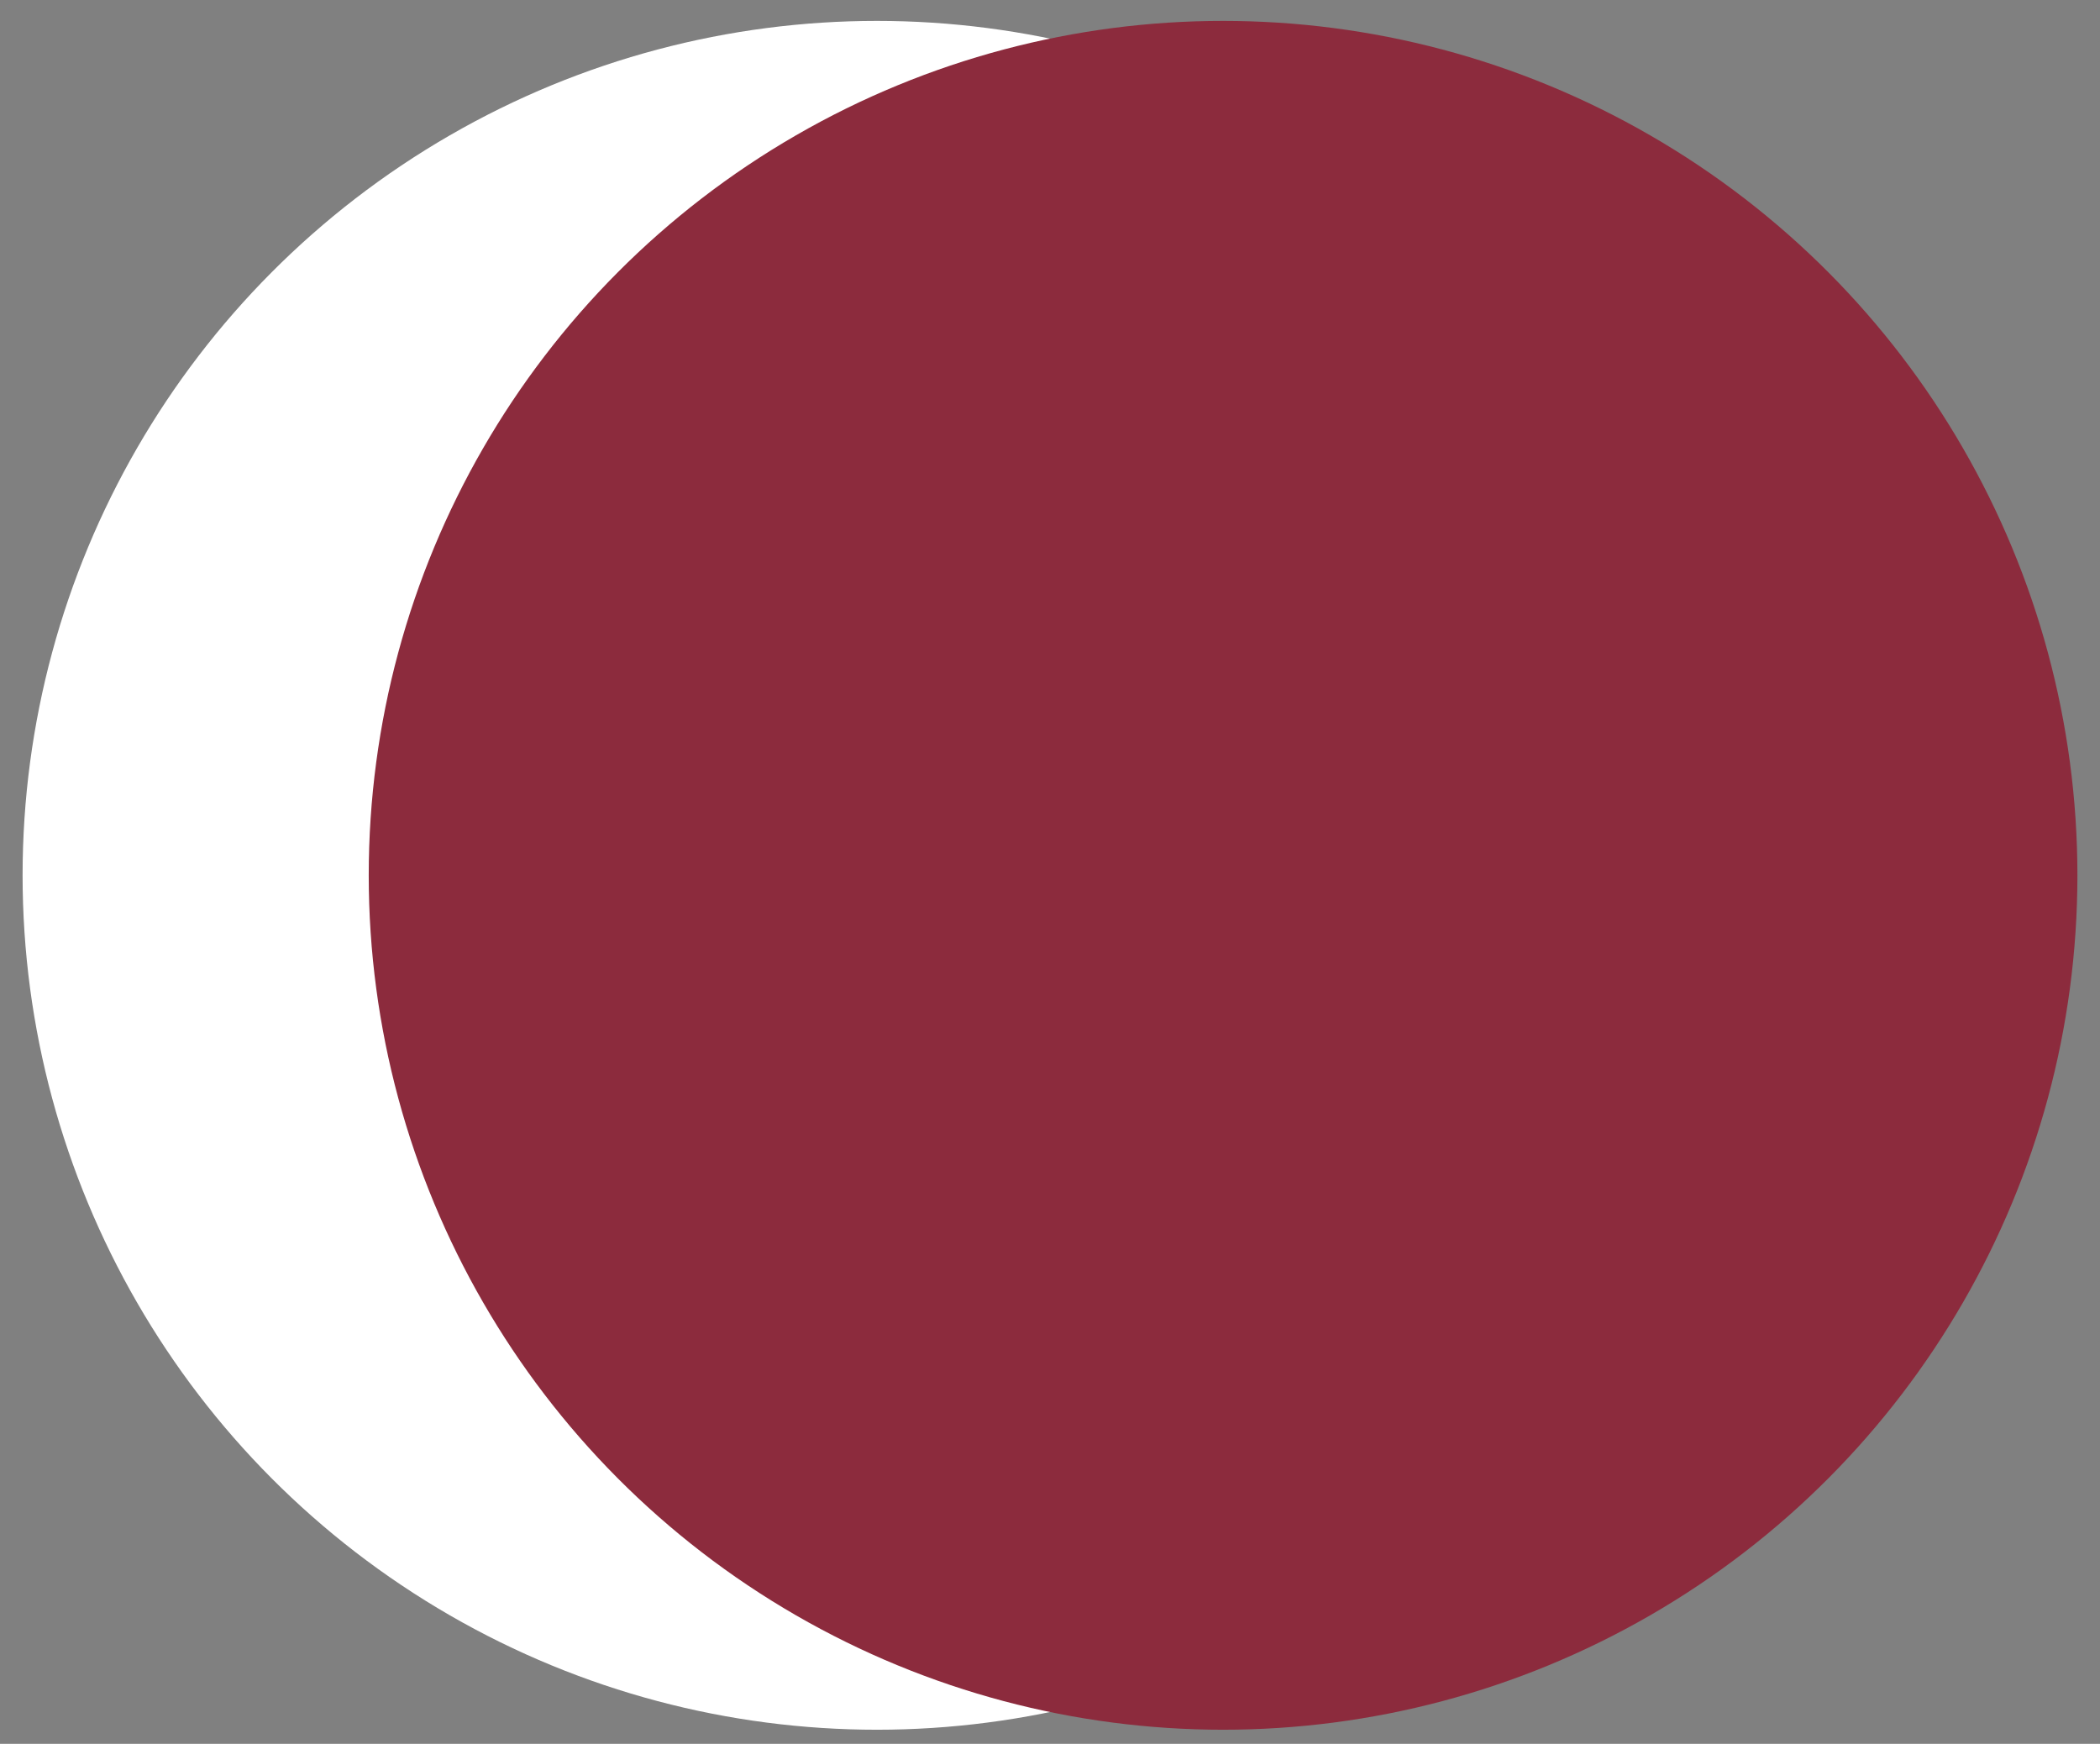 <svg id="Circle_red" xmlns="http://www.w3.org/2000/svg" viewBox="0 0 37.19 30.88"><rect x="0" y="0" width="37.19" height="30.88" fill="#808080" stroke="none"/><defs><style>.cls-1{fill:#fff;}.cls-2{fill:#8c2b3d;}</style></defs><title>Djaroo_icons_135px</title><circle class="cls-1" cx="15.53" cy="15.5" r="15.13"/><circle class="cls-2" cx="21.66" cy="15.5" r="15.13"/></svg>